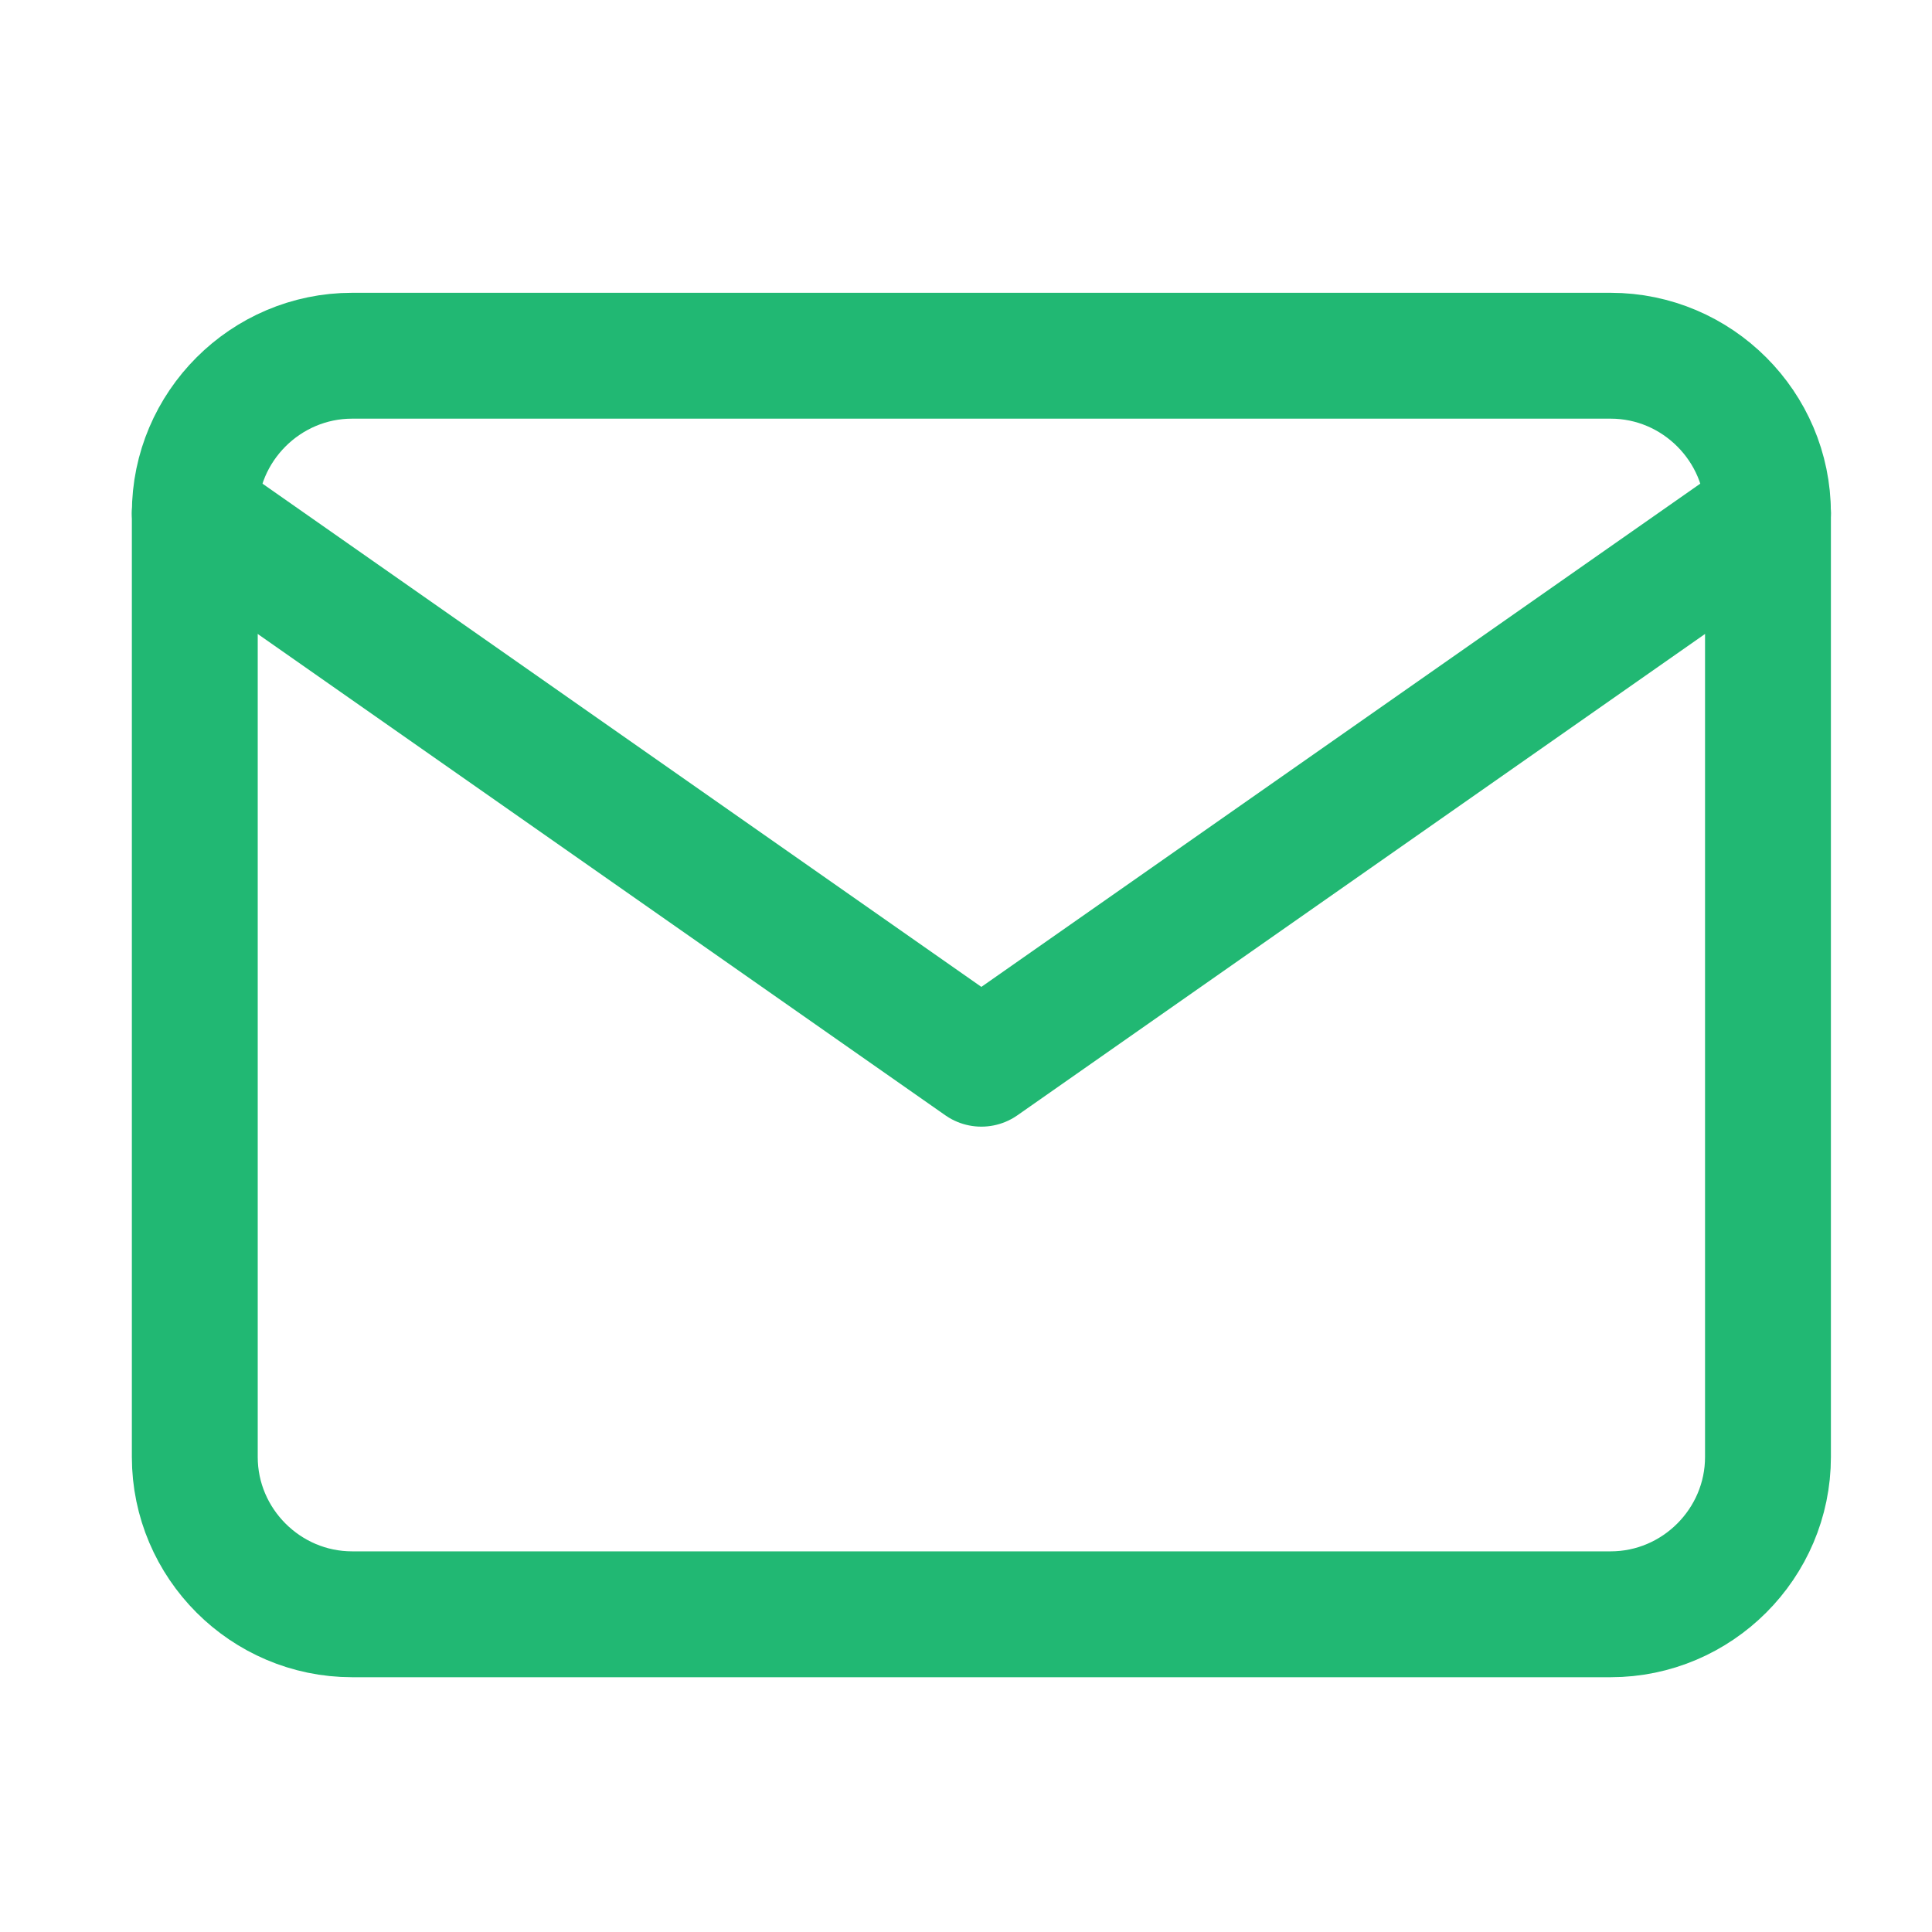 <svg width="40" height="40" viewBox="0 0 40 40" fill="none" xmlns="http://www.w3.org/2000/svg">
<path d="M7.29 7.365H33.347C35.138 7.365 36.604 8.831 36.604 10.622V30.165C36.604 31.956 35.138 33.422 33.347 33.422H7.29C5.499 33.422 4.033 31.956 4.033 30.165V10.622C4.033 8.831 5.499 7.365 7.29 7.365Z" stroke="#21B873" stroke-width="2.606" stroke-linecap="round" stroke-linejoin="round"/>
<path d="M36.604 10.623L20.318 22.023L4.033 10.623" stroke="#21B873" stroke-width="2.606" stroke-linecap="round" stroke-linejoin="round"/>
</svg>
